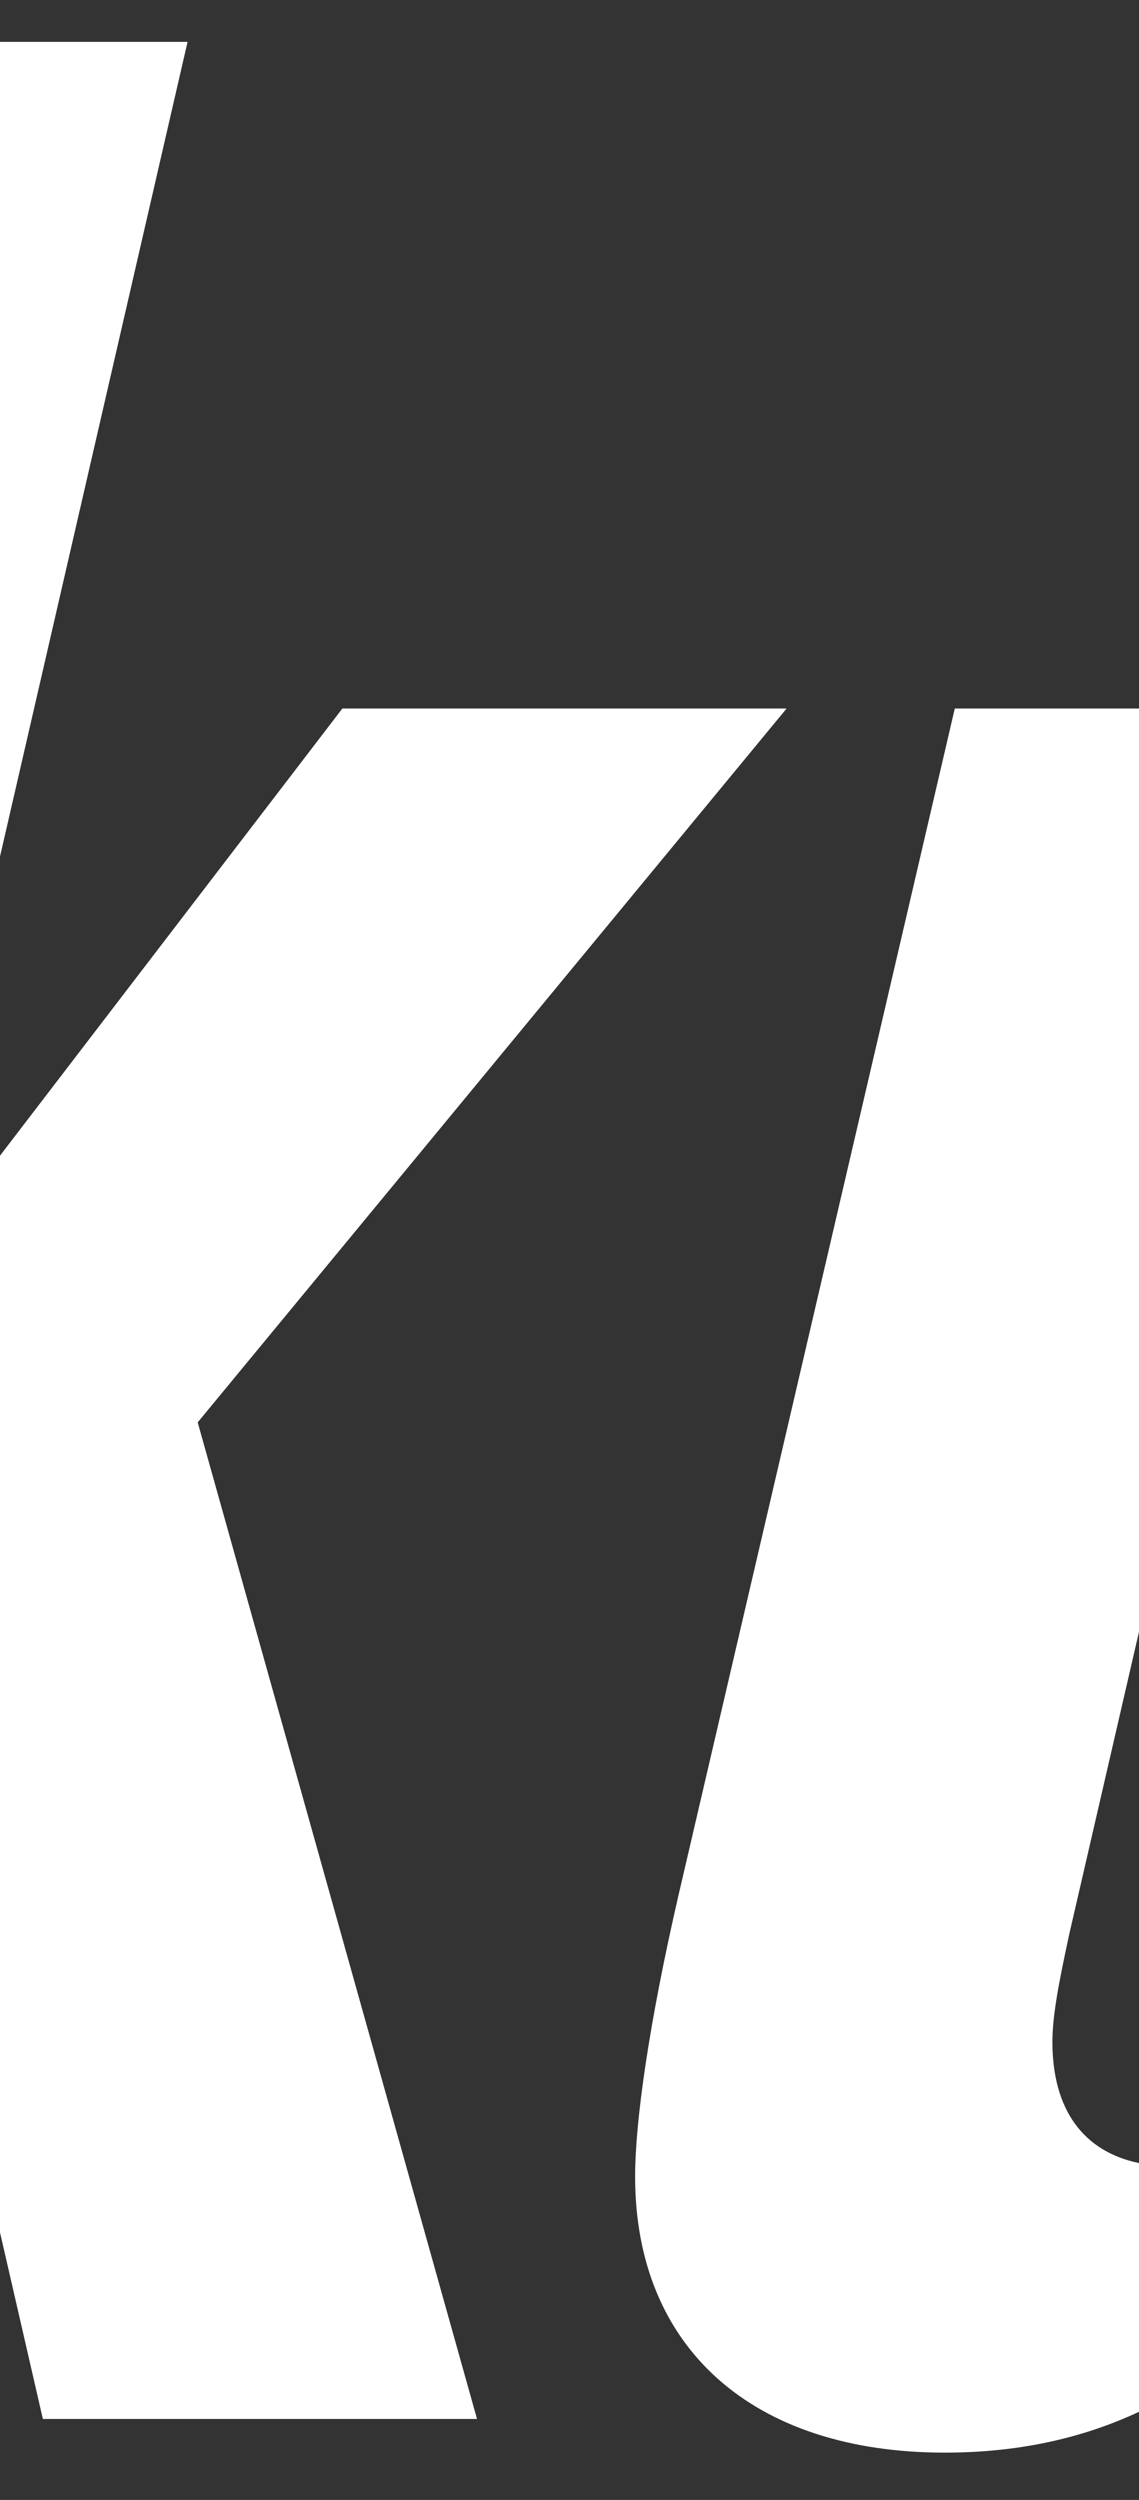 <?xml version="1.0" encoding="utf-8"?>
<!-- Generator: Adobe Illustrator 16.0.4, SVG Export Plug-In . SVG Version: 6.00 Build 0)  -->
<!DOCTYPE svg PUBLIC "-//W3C//DTD SVG 1.1//EN" "http://www.w3.org/Graphics/SVG/1.1/DTD/svg11.dtd">
<svg version="1.1" xmlns="http://www.w3.org/2000/svg" xmlns:xlink="http://www.w3.org/1999/xlink" x="0px" y="0px"
	 width="229.167px" height="502.779px" viewBox="0 0 229.167 502.779" enable-background="new 0 0 229.167 502.779"
	 xml:space="preserve">
<rect x="0" y="0" width="229.167" height="502.779" fill="#333333" stroke="none"/>
<g id="_x33_">
	<g id="Layer_2_copy_2">
		<polygon fill="#FFFFFF" points="37.736,8.423 -0.004,172.283 -0.004,8.423 		"/>
		<polygon fill="#FFFFFF" points="39.776,286.062 95.976,486.492 8.625,486.492 -0.004,448.953 -0.004,232.433 68.886,142.493 
			158.266,142.493 		"/>
		<path fill="#FFFFFF" d="M215.136,388.973c-2.04,9.49-3.39,16.25-3.39,21.68c0,13.641,6.21,22.04,17.42,24.38v50.021
			c-11.841,5.54-24.841,8.21-39.08,8.21c-38.61,0-62.3-21-62.3-55.53c0-10.83,2.699-30.479,8.8-56.88l55.52-238.36h37.061v185.68
			L215.136,388.973z"/>
	</g>
</g>
<g id="_x34_">
	<g id="Layer_2_copy_3">
		<polygon fill="#FFFFFF" points="272.016,142.493 229.166,328.173 229.166,142.493 		"/>
		<path fill="#FFFFFF" d="M414.886,142.493l-79.22,344h-81.931l6.09-25.06c-9.229,10.55-19.43,18.38-30.659,23.62v-50.021
			c2.14,0.45,4.46,0.681,6.96,0.681c20.989,0,33.859-13.561,41.3-46.05l56.88-247.17H414.886z"/>
	</g>
</g>
</svg>
